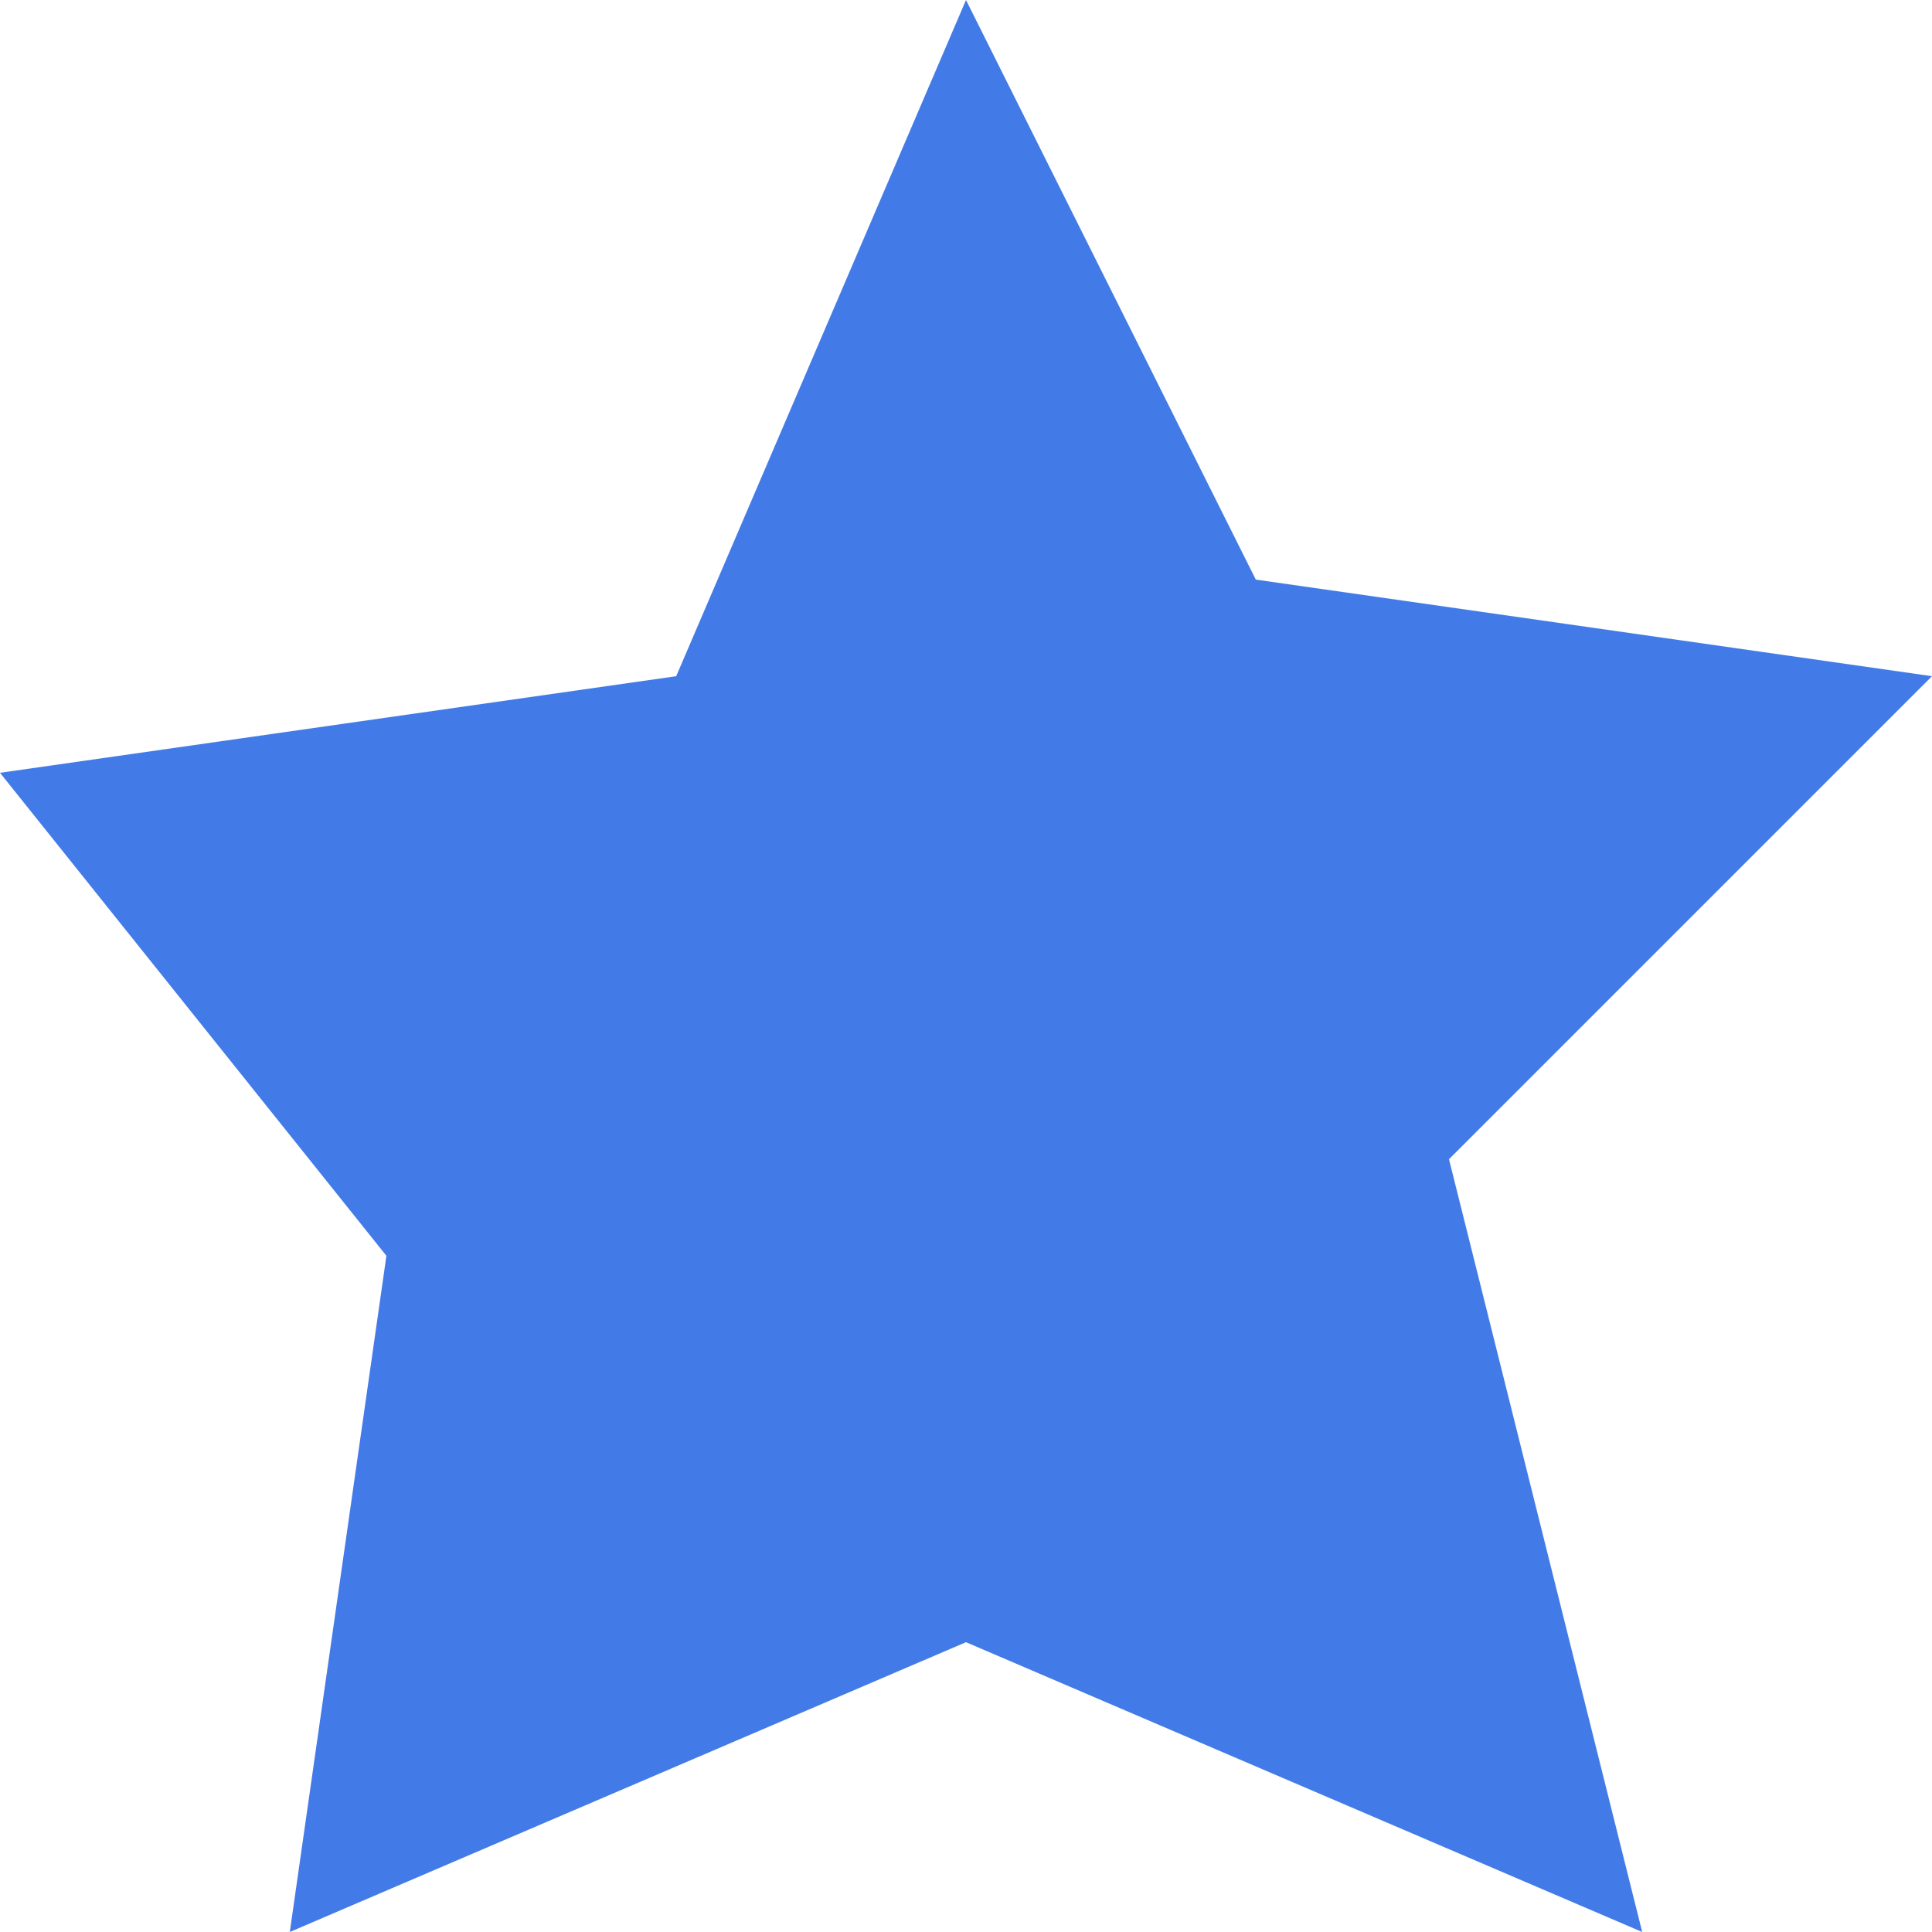<?xml version="1.0" encoding="utf-8"?>
<!-- Generator: Adobe Illustrator 18.0.0, SVG Export Plug-In . SVG Version: 6.00 Build 0)  -->
<!DOCTYPE svg PUBLIC "-//W3C//DTD SVG 1.1//EN" "http://www.w3.org/Graphics/SVG/1.1/DTD/svg11.dtd">
<svg version="1.1" id="SvgjsSvg1000" xmlns:svgjs="http://svgjs.com/svgjs"
	 xmlns="http://www.w3.org/2000/svg" xmlns:xlink="http://www.w3.org/1999/xlink" x="0px" y="0px" viewBox="58 0 2 2"
	 enable-background="new 58 0 2 2" xml:space="preserve">
<path id="SvgjsPath1007" fill="#427BE7" d="M58.3,2C58.3,2,58.3,2,58.3,2l0.1-0.7L58,0.8l0,0l0.7-0.1L59,0l0,0l0.3,0.6L60,0.7l0,0
	l-0.5,0.5L59.7,2l0,0L59,1.7L58.3,2L58.3,2z"/>
</svg>
